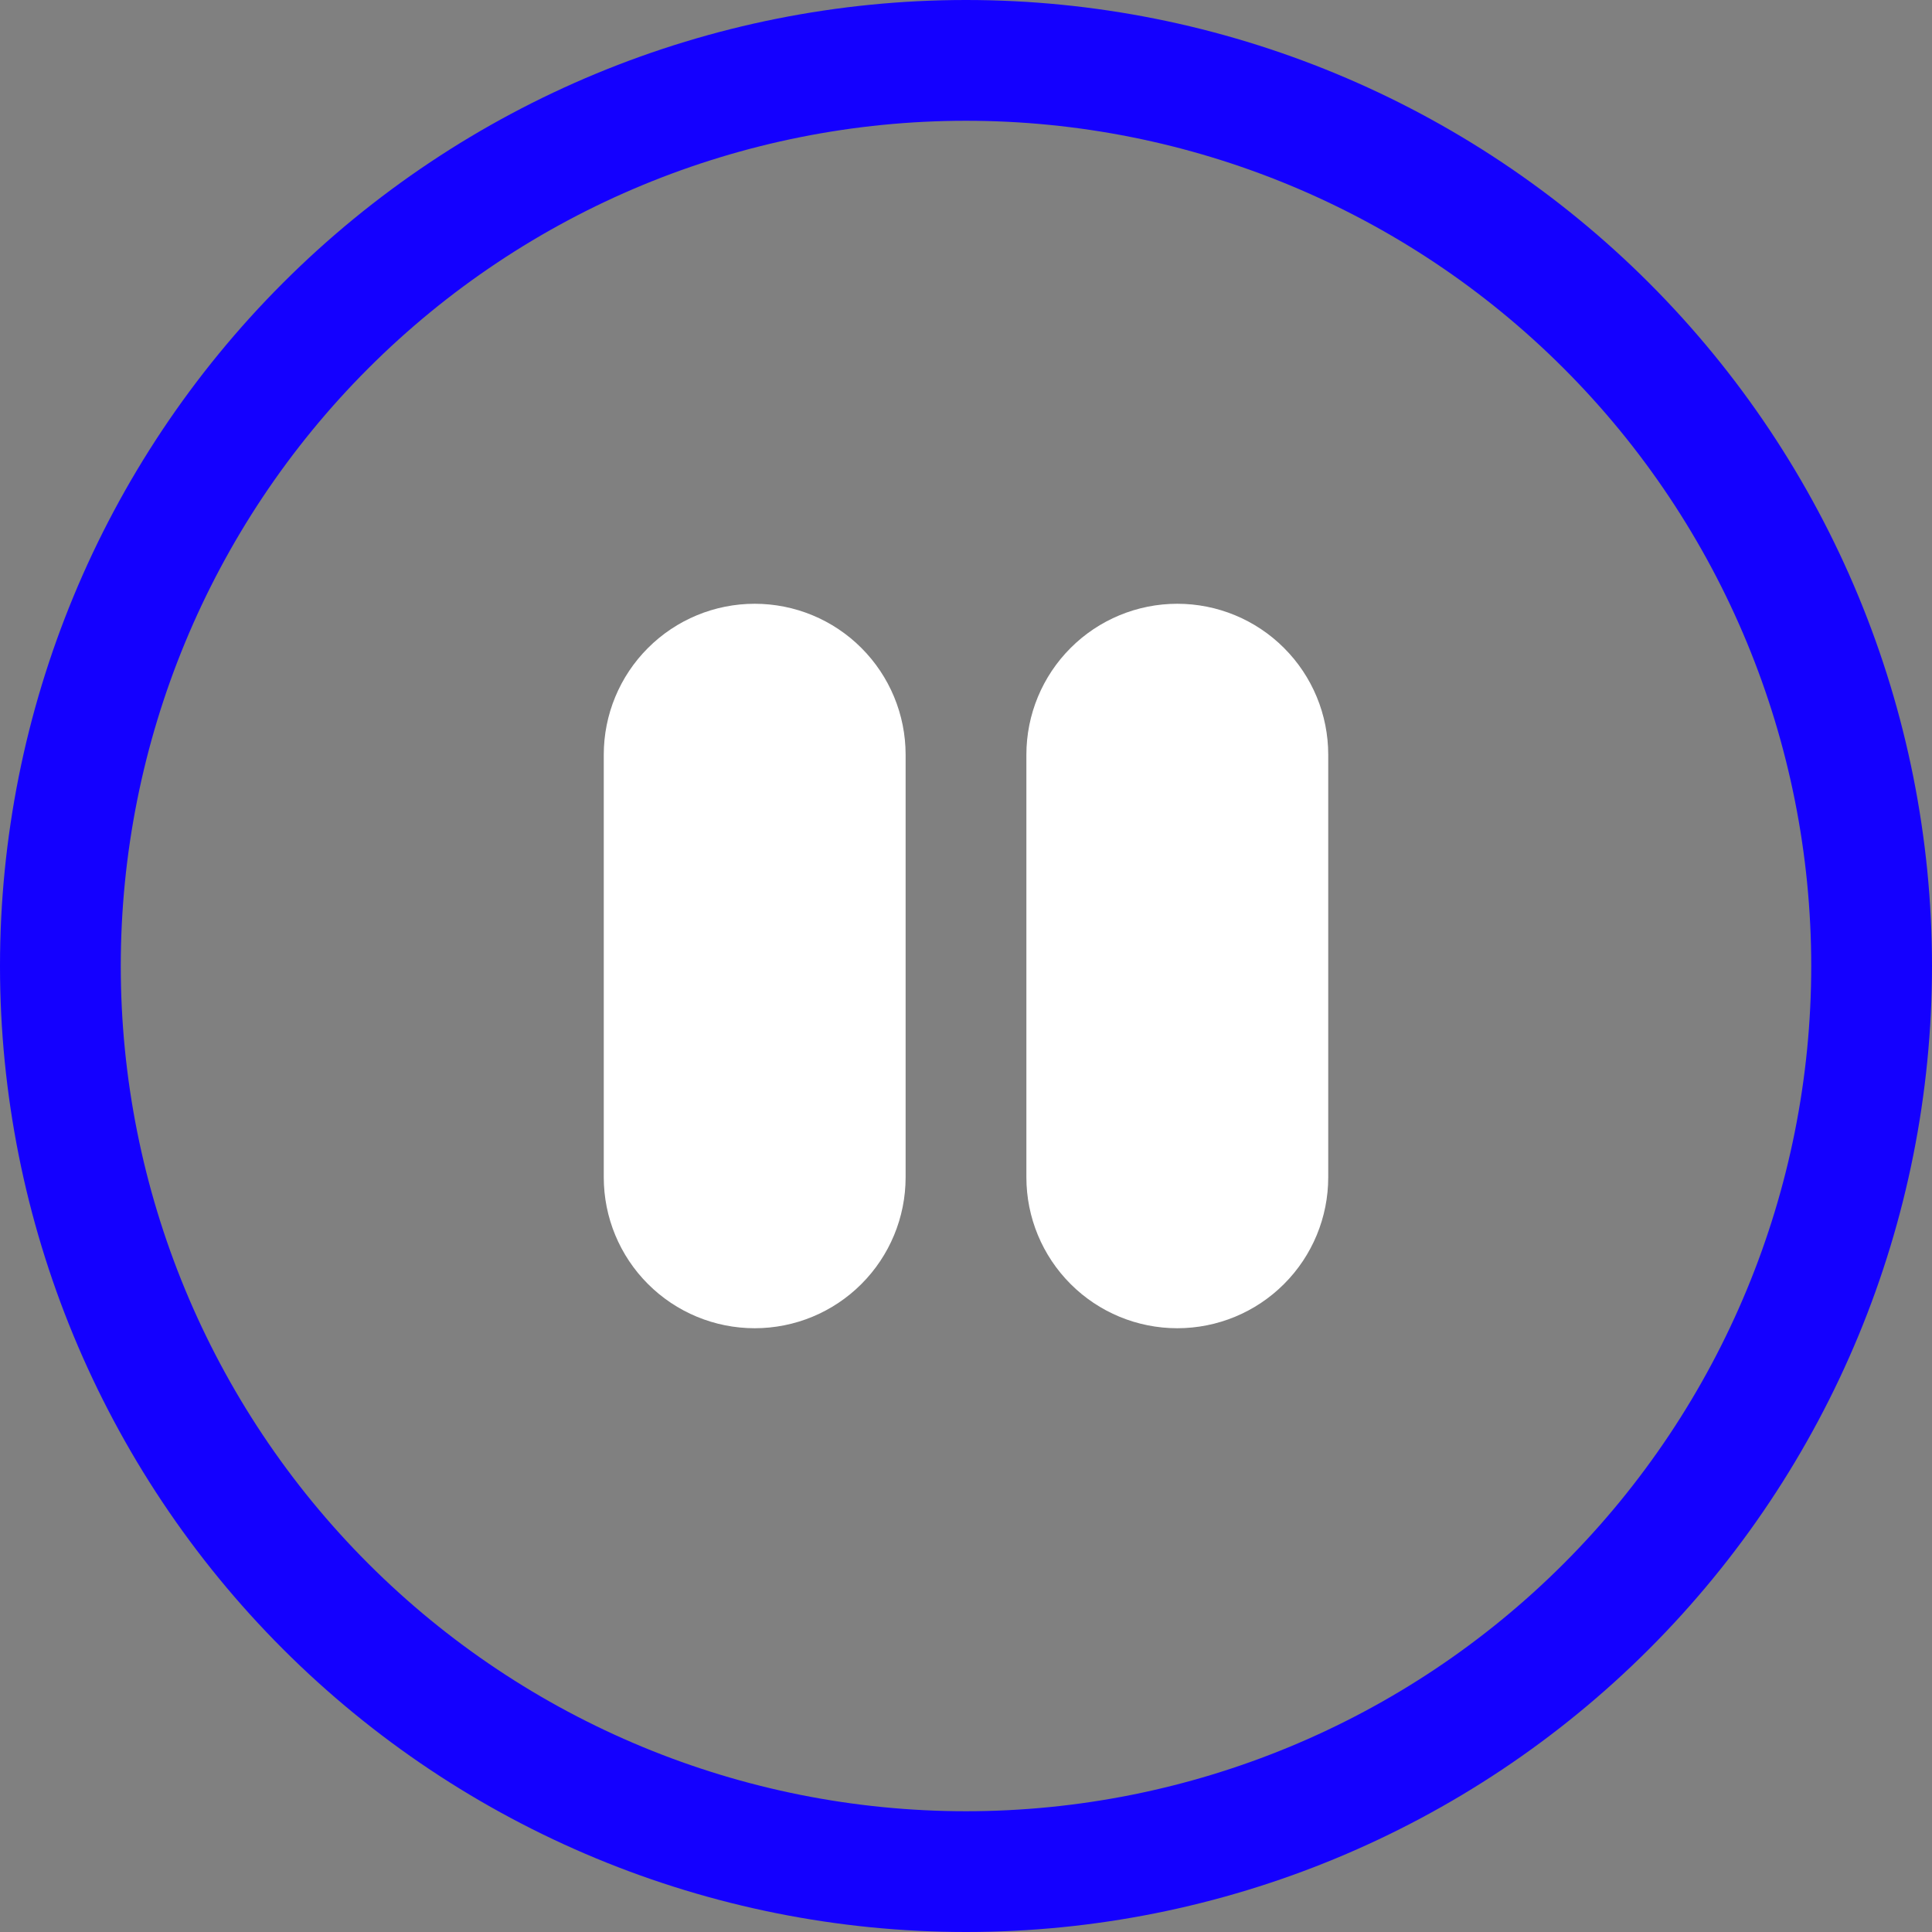 <svg width="51" height="51" viewBox="0 0 51 51" fill="white" xmlns="http://www.w3.org/2000/svg">
<rect x="0" y="0" width="51" height="51" fill="#808080" stroke="none"/>
<path d="M25.5 47.812C19.582 47.812 13.907 45.462 9.723 41.277C5.538 37.093 3.188 31.418 3.188 25.5C3.188 19.582 5.538 13.907 9.723 9.723C13.907 5.538 19.582 3.188 25.5 3.188C31.418 3.188 37.093 5.538 41.277 9.723C45.462 13.907 47.812 19.582 47.812 25.5C47.812 31.418 45.462 37.093 41.277 41.277C37.093 45.462 31.418 47.812 25.5 47.812ZM25.5 51C32.263 51 38.749 48.313 43.531 43.531C48.313 38.749 51 32.263 51 25.5C51 18.737 48.313 12.251 43.531 7.469C38.749 2.687 32.263 0 25.5 0C18.737 0 12.251 2.687 7.469 7.469C2.687 12.251 0 18.737 0 25.5C0 32.263 2.687 38.749 7.469 43.531C12.251 48.313 18.737 51 25.5 51Z" fill="#1400FF"/>
<path d="M15.938 19.922C15.938 18.865 16.357 17.852 17.105 17.105C17.852 16.357 18.865 15.938 19.922 15.938C20.979 15.938 21.992 16.357 22.739 17.105C23.486 17.852 23.906 18.865 23.906 19.922V31.078C23.906 32.135 23.486 33.148 22.739 33.895C21.992 34.643 20.979 35.062 19.922 35.062C18.865 35.062 17.852 34.643 17.105 33.895C16.357 33.148 15.938 32.135 15.938 31.078V19.922ZM27.094 19.922C27.094 18.865 27.514 17.852 28.261 17.105C29.008 16.357 30.021 15.938 31.078 15.938C32.135 15.938 33.148 16.357 33.895 17.105C34.643 17.852 35.062 18.865 35.062 19.922V31.078C35.062 32.135 34.643 33.148 33.895 33.895C33.148 34.643 32.135 35.062 31.078 35.062C30.021 35.062 29.008 34.643 28.261 33.895C27.514 33.148 27.094 32.135 27.094 31.078V19.922Z" fill="white"/>
</svg>
